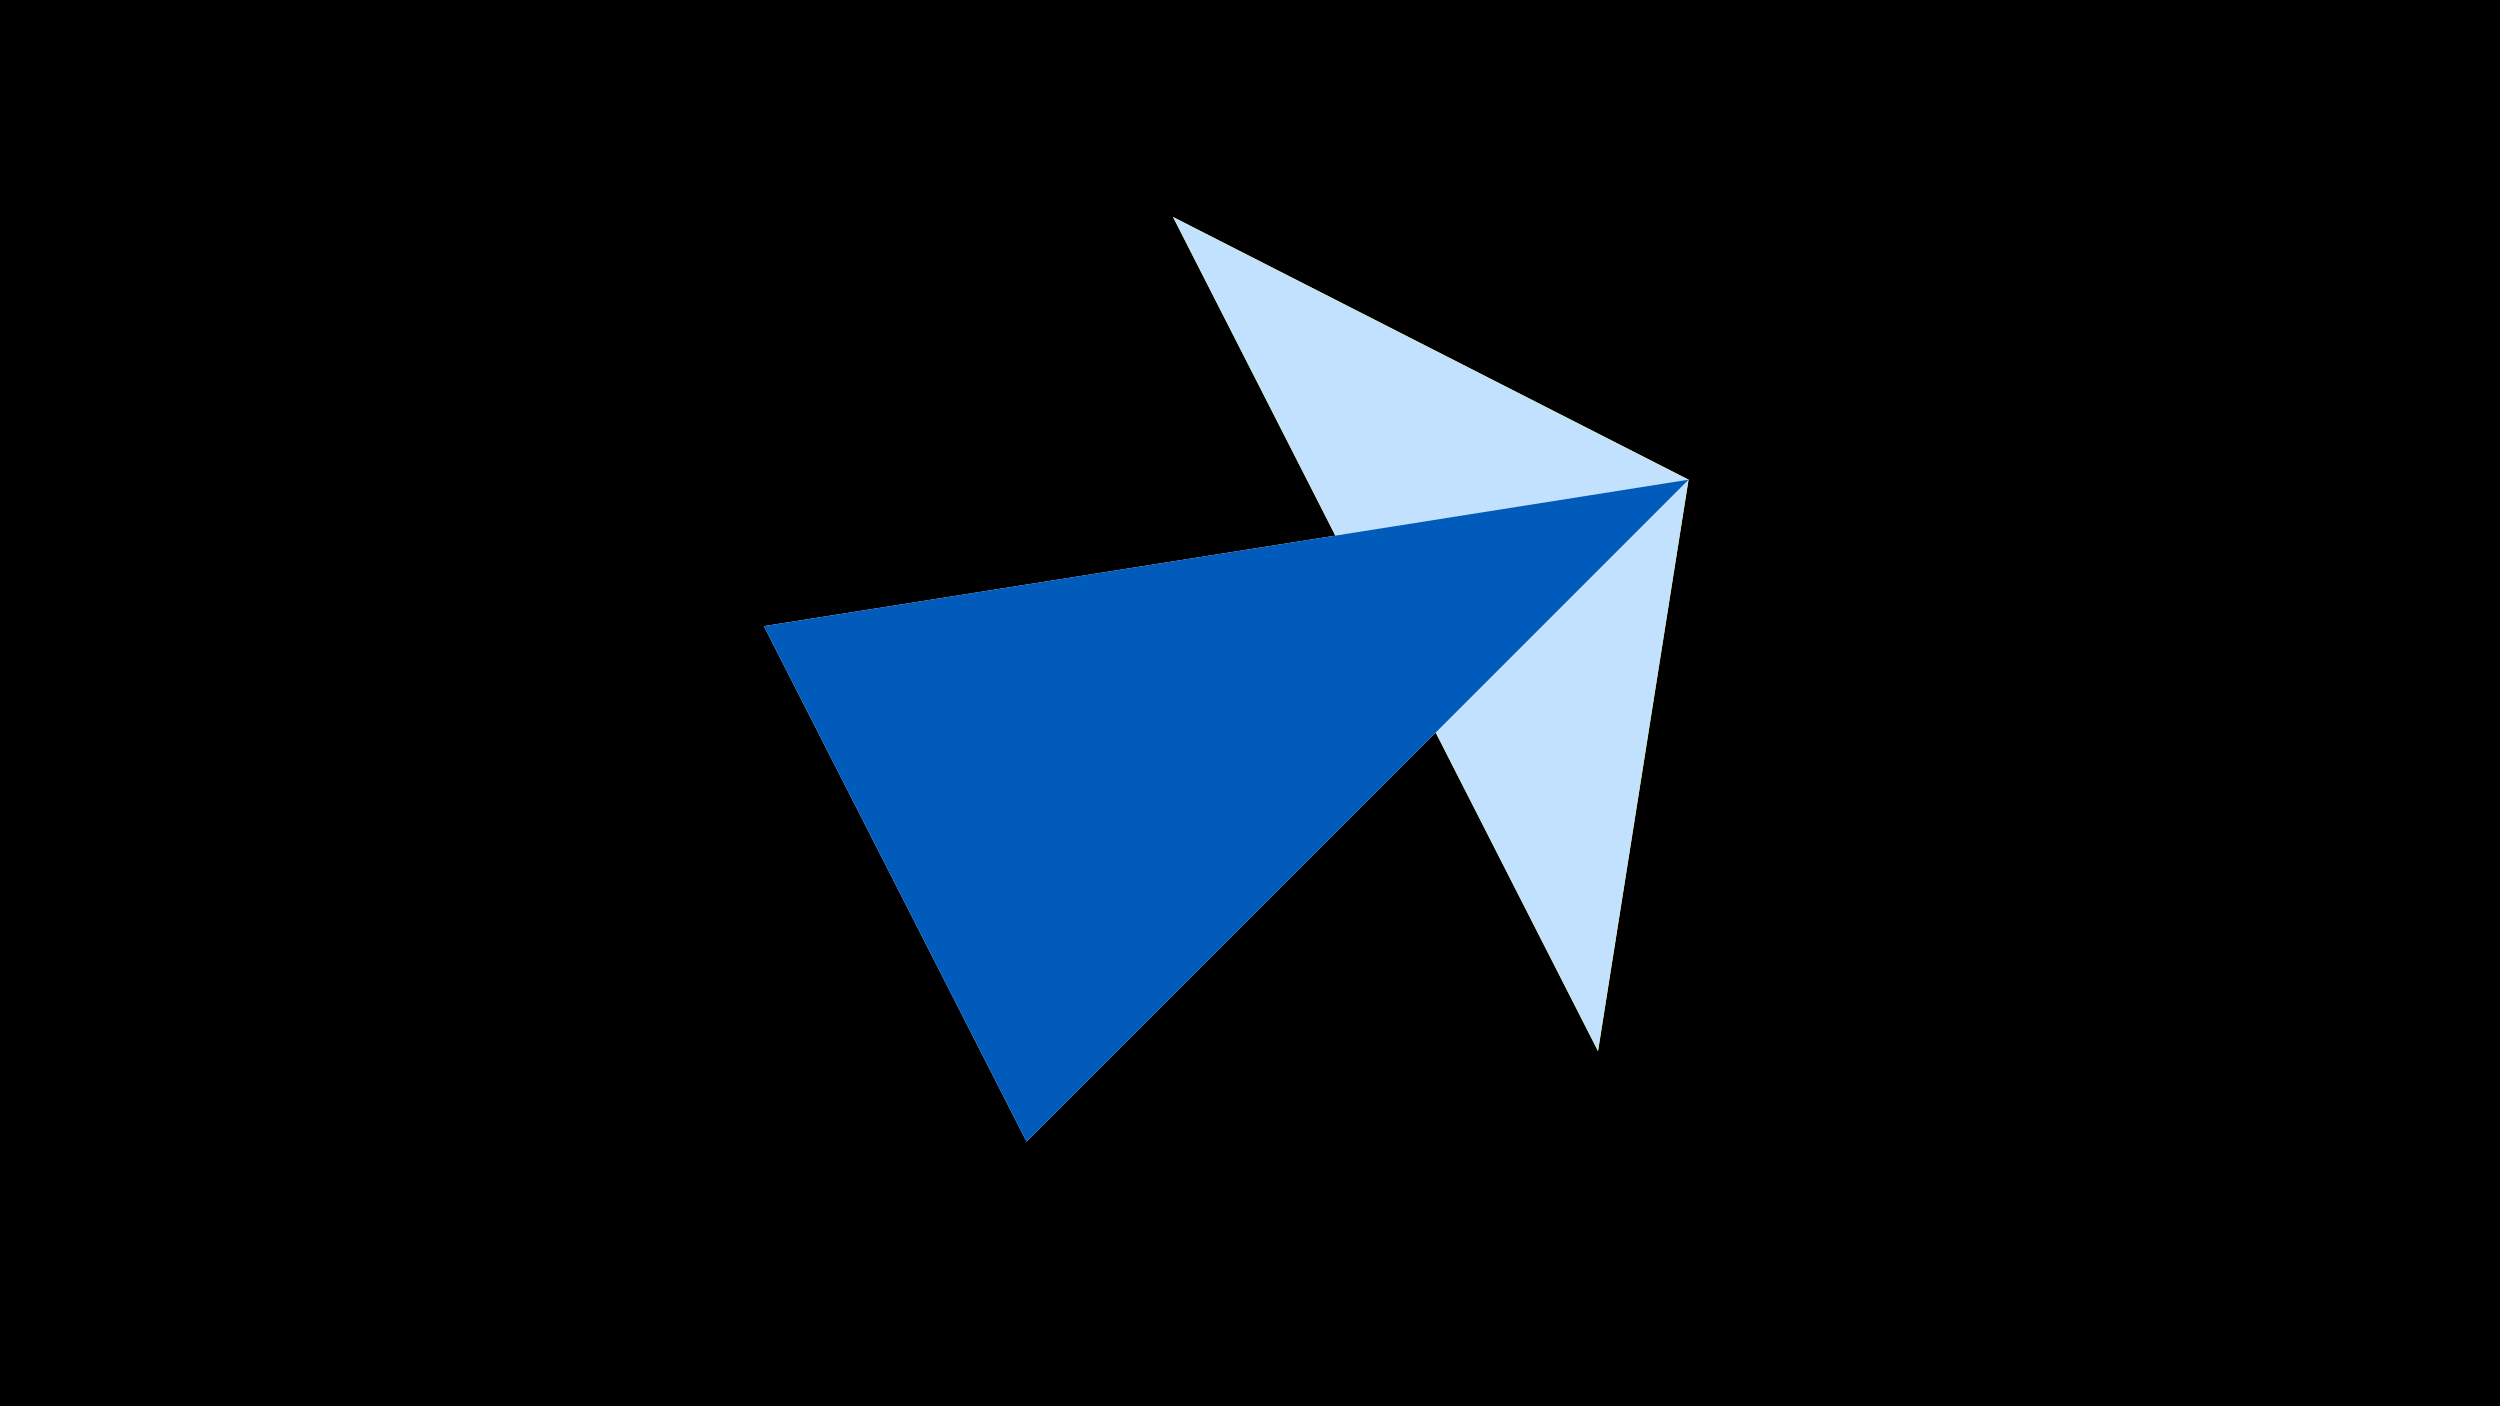 <svg width="1200" height="675" viewBox="-500 -500 1200 675" xmlns="http://www.w3.org/2000/svg"><title>juwel 19860</title><path d="M-500-500h1200v675h-1200z" fill="#000"/><path d="M63.042,-395.841L267.054,4.554 310.5,-269.755 Z" fill="#fff500"/><path d="M-133.341,-199.458L310.5,-269.755 -7.255,48 Z" fill="#fff"/><path d="M310.5,-269.755L267.054,4.554 63.042,-395.841 Z" fill="#c2e1ff"/><path d="M-7.255,48L310.5,-269.755 -133.341,-199.458 Z" fill="#005bbb"/></svg>